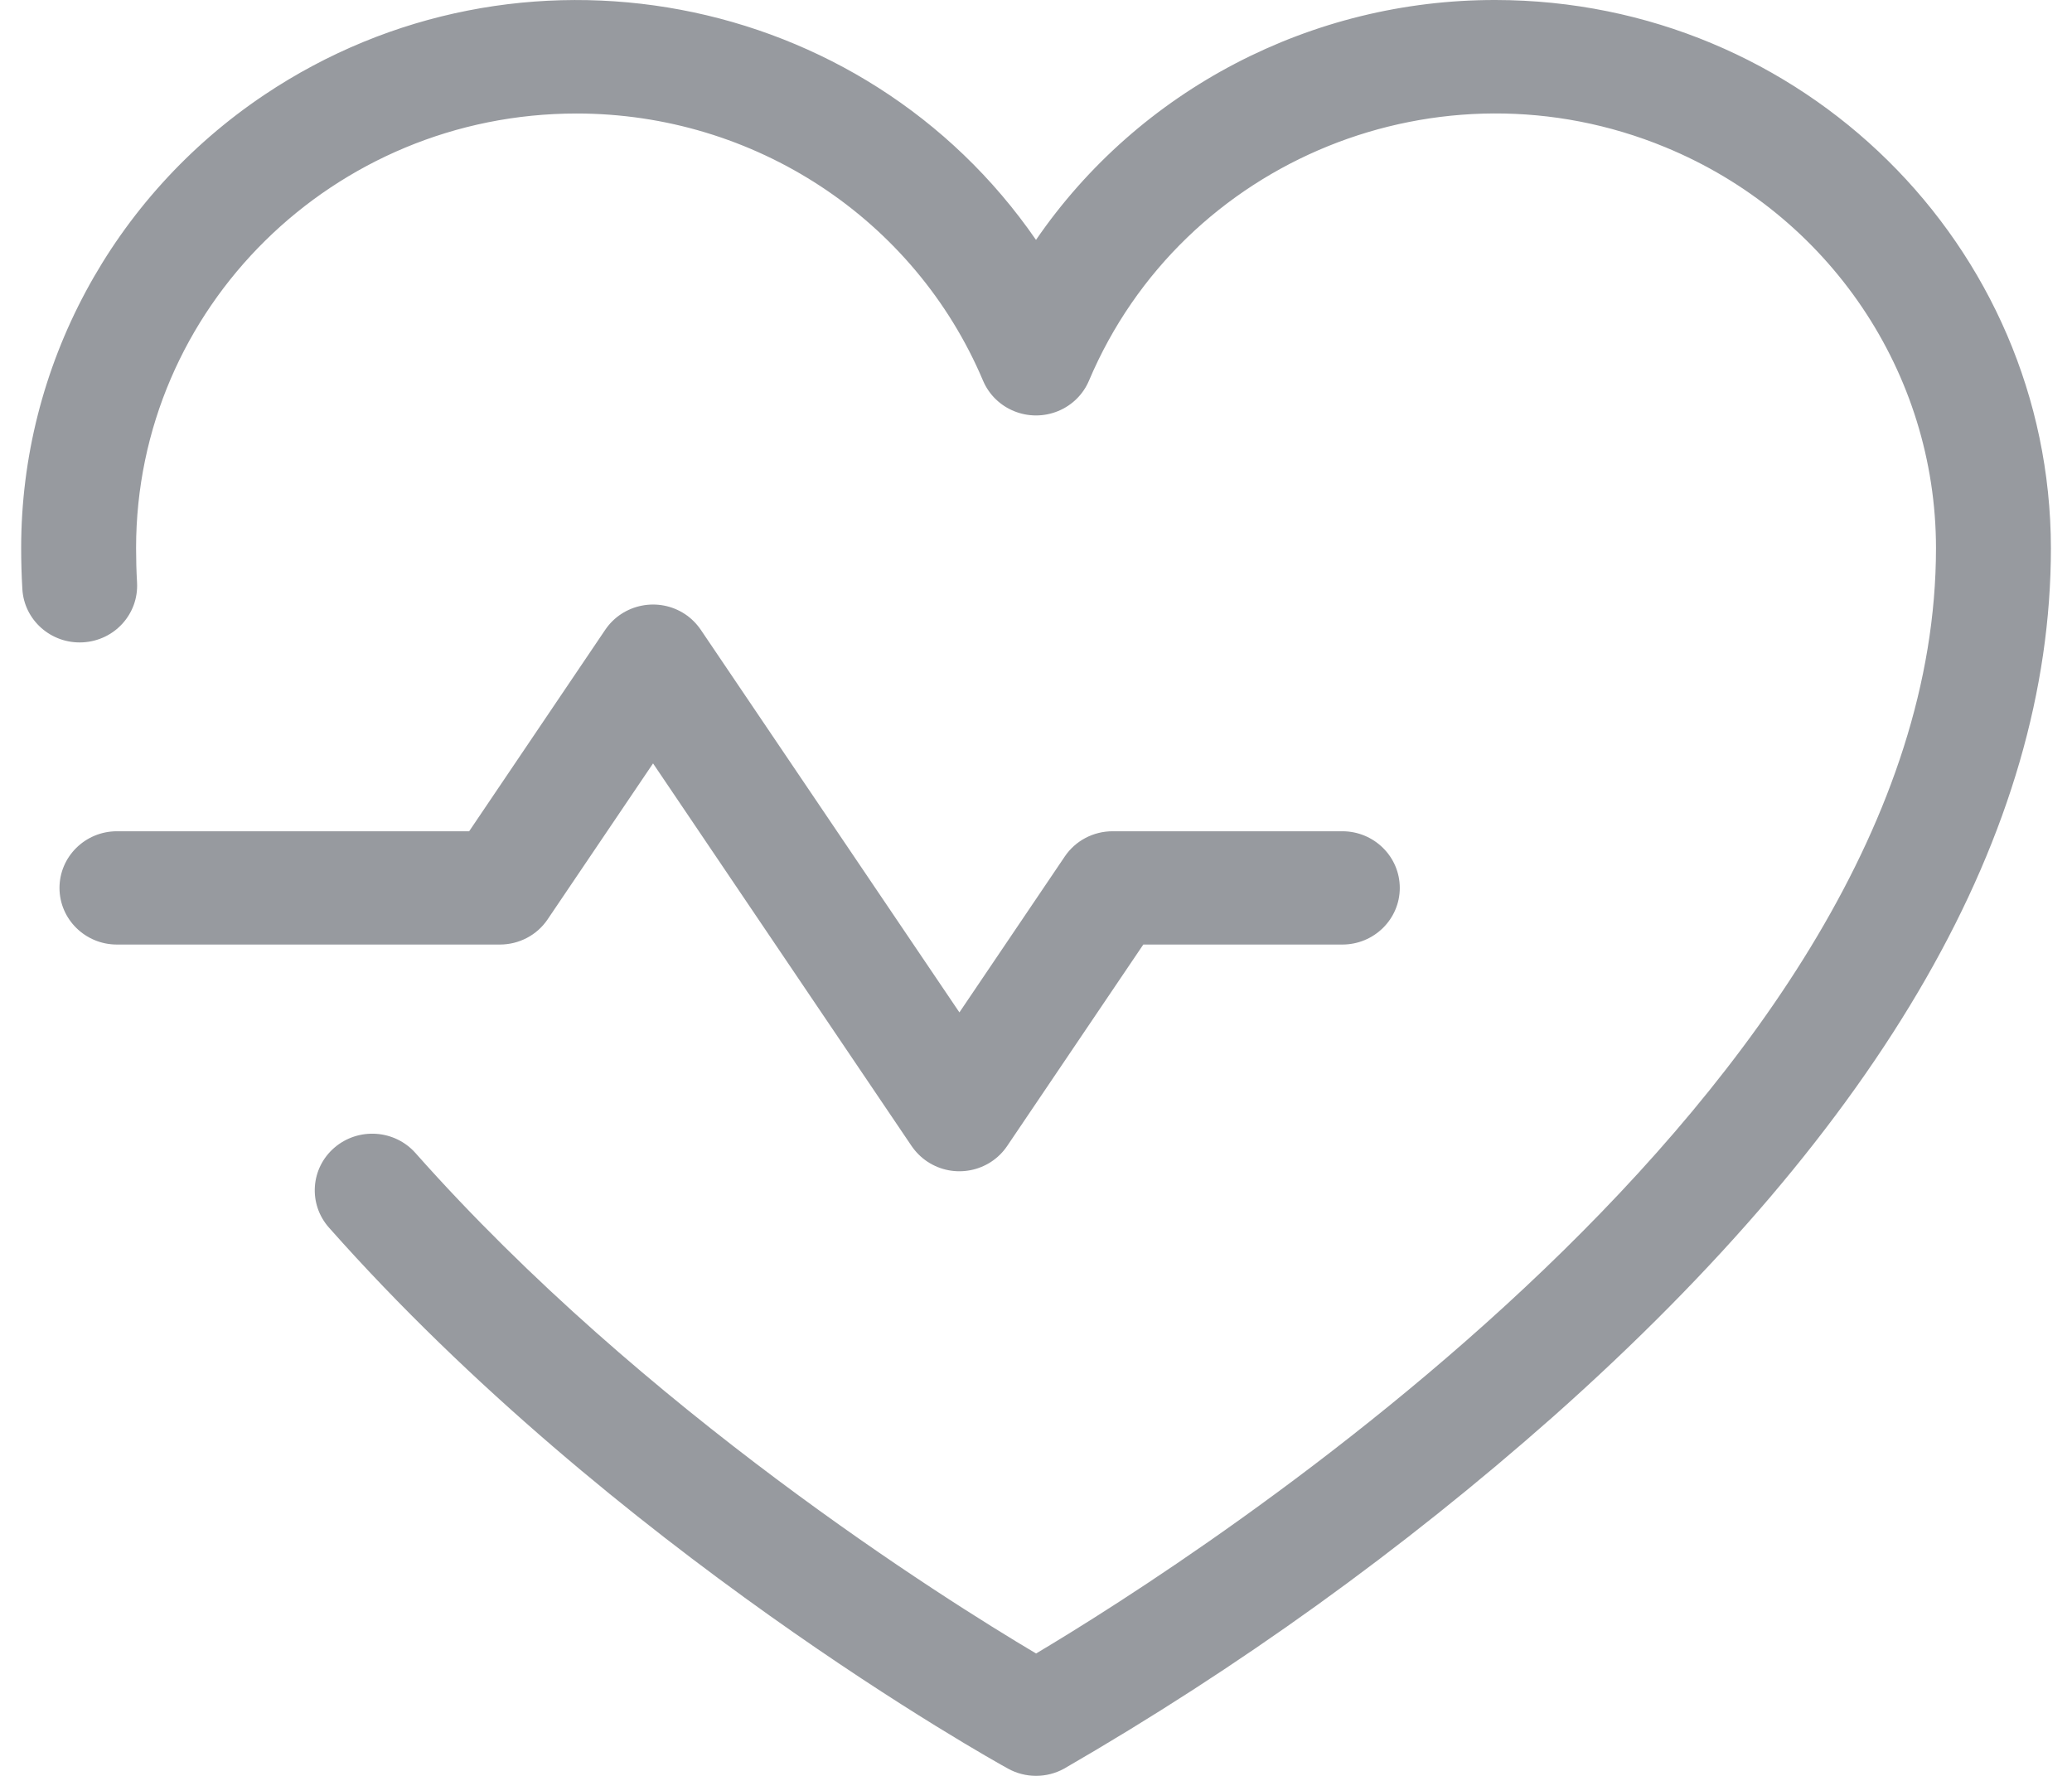 <svg width="28" height="24" viewBox="0 0 28 24" fill="none" xmlns="http://www.w3.org/2000/svg">
<path d="M6.755 12.765H1.58C1.152 12.765 0.804 12.422 0.804 12C0.804 11.577 1.152 11.234 1.58 11.234H6.34L8.179 8.511C8.417 8.159 8.899 8.064 9.256 8.299C9.341 8.355 9.413 8.428 9.47 8.511L12.965 13.682L14.389 11.575C14.533 11.361 14.776 11.234 15.035 11.234H18.14C18.568 11.234 18.916 11.577 18.916 12C18.916 12.422 18.568 12.765 18.14 12.765H15.45L13.61 15.488C13.372 15.84 12.891 15.935 12.534 15.7C12.449 15.644 12.376 15.571 12.319 15.488L8.825 10.317L7.4 12.425C7.257 12.638 7.014 12.765 6.755 12.765ZM20.21 9.02342e-06C17.722 -0.004 15.394 1.211 14 3.242C11.67 -0.139 7.002 -1.017 3.572 1.282C1.518 2.66 0.286 4.953 0.286 7.405C0.286 7.587 0.291 7.773 0.302 7.959C0.325 8.381 0.691 8.704 1.119 8.681C1.548 8.658 1.875 8.297 1.852 7.874C1.852 7.874 1.852 7.873 1.852 7.872C1.843 7.717 1.839 7.56 1.839 7.406C1.839 4.162 4.505 1.534 7.792 1.534C10.194 1.534 12.359 2.957 13.284 5.144C13.45 5.535 13.904 5.718 14.3 5.555C14.489 5.477 14.638 5.329 14.716 5.144C15.983 2.151 19.47 0.738 22.503 1.989C24.718 2.901 26.161 5.038 26.162 7.407C26.162 14.725 16.097 21.098 14.001 22.346C12.755 21.606 8.697 19.061 5.615 15.583C5.333 15.265 4.843 15.232 4.519 15.51C4.196 15.788 4.163 16.272 4.446 16.591C8.293 20.933 13.406 23.784 13.622 23.902C13.857 24.032 14.145 24.032 14.38 23.902C16.739 22.539 18.953 20.945 20.989 19.145C25.452 15.182 27.715 11.233 27.715 7.407C27.708 3.317 24.352 0.005 20.21 9.02342e-06Z" fill="#979A9F"/>
</svg>

